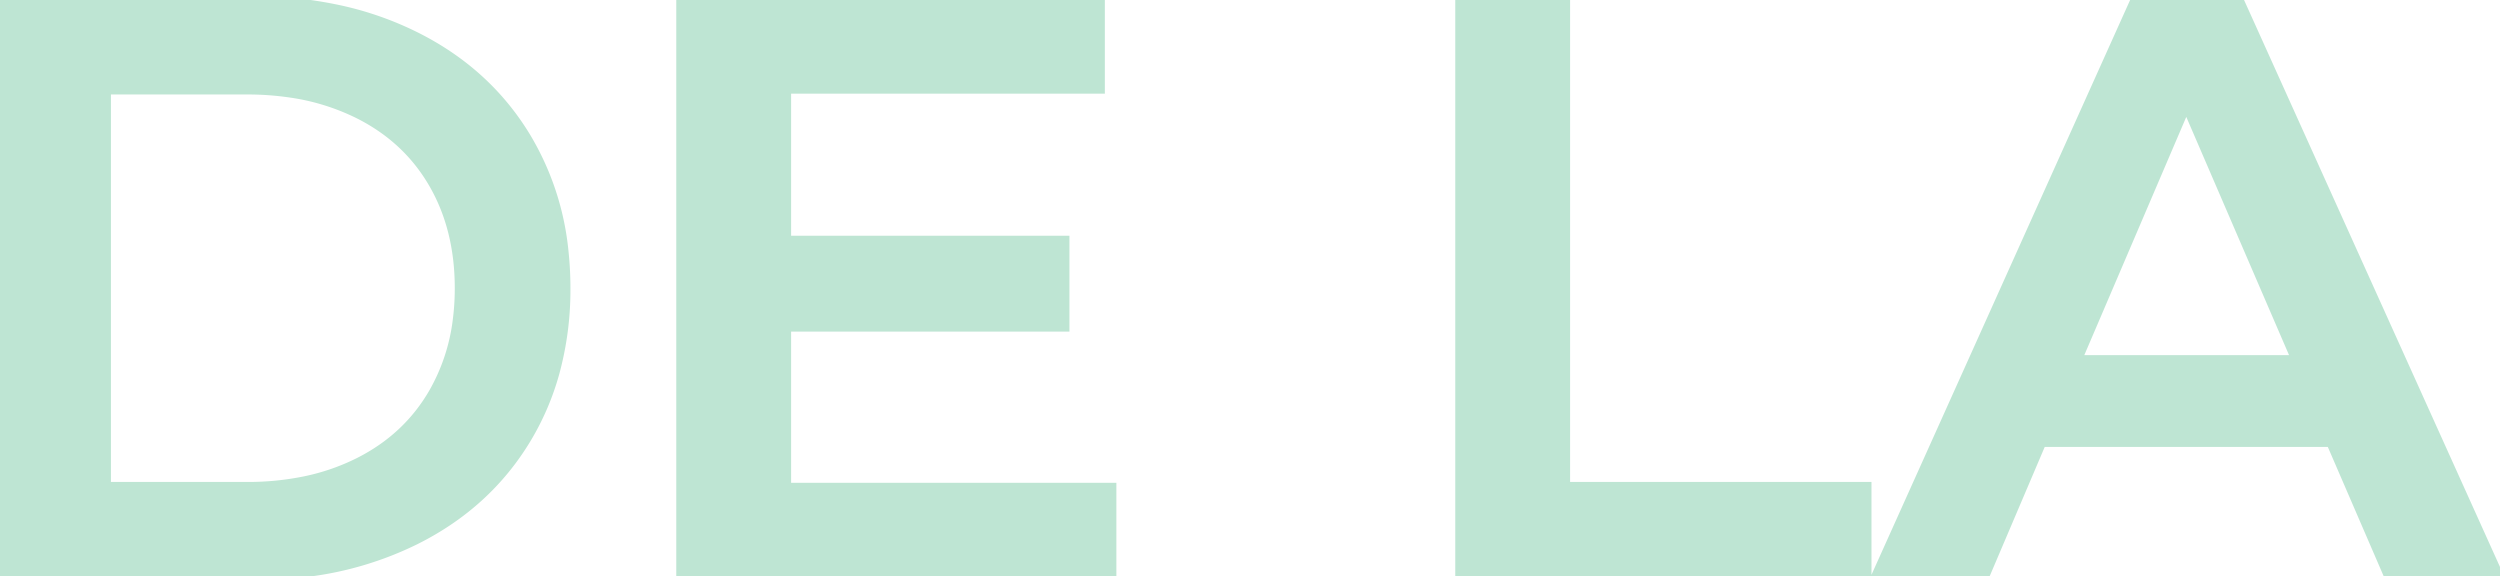 <svg width="303.6" height="70.001" viewBox="0 0 303.6 70.001" xmlns="http://www.w3.org/2000/svg">
<g id="svgGroup" stroke-linecap="round" fill-rule="evenodd" font-size="9pt" stroke="#bee5d3" stroke-width="0.25mm" fill="#bee5d3" style="stroke:#bee5d3;stroke-width:0.25mm;fill:#bee5d3">
<path d="M 95.6 59.101 L 135.1 59.101 L 135.1 70.001 L 82.6 70.001 L 82.6 0.001 L 133.7 0.001 L 133.7 10.901 L 95.6 10.901 L 95.6 29.101 L 129.4 29.101 L 129.4 39.801 L 95.6 39.801 L 95.6 59.101 Z M 290 70.001 L 283 53.801 L 248 53.801 L 241.1 70.001 L 227.7 70.001 L 259.2 0.001 L 272 0.001 L 303.6 70.001 L 290 70.001 Z M 0 70.001 L 0 0.001 L 30.6 0.001 A 49.221 49.221 0 0 1 41.485 1.157 A 39.636 39.636 0 0 1 50.5 4.351 Q 59.2 8.701 64 16.651 A 33.409 33.409 0 0 1 68.57 30.568 A 41.864 41.864 0 0 1 68.8 35.001 A 38.238 38.238 0 0 1 67.445 45.359 A 32.193 32.193 0 0 1 64 53.351 Q 59.2 61.301 50.5 65.651 A 41.035 41.035 0 0 1 37.356 69.576 A 52.196 52.196 0 0 1 30.6 70.001 L 0 70.001 Z M 177.2 70.001 L 177.2 0.001 L 190.2 0.001 L 190.2 59.001 L 226.8 59.001 L 226.8 70.001 L 177.2 70.001 Z M 13 59.001 L 30 59.001 A 34.139 34.139 0 0 0 37.025 58.309 A 26.53 26.53 0 0 0 43.55 56.051 Q 49.4 53.101 52.55 47.651 A 23.393 23.393 0 0 0 55.451 38.912 A 29.859 29.859 0 0 0 55.7 35.001 Q 55.7 27.801 52.55 22.351 Q 49.4 16.901 43.55 13.951 A 27.208 27.208 0 0 0 35.295 11.382 A 35.522 35.522 0 0 0 30 11.001 L 13 11.001 L 13 59.001 Z M 252.4 43.601 L 278.7 43.601 L 265.5 13.001 L 252.4 43.601 Z" vector-effect="non-scaling-stroke"/>
</g>
</svg>